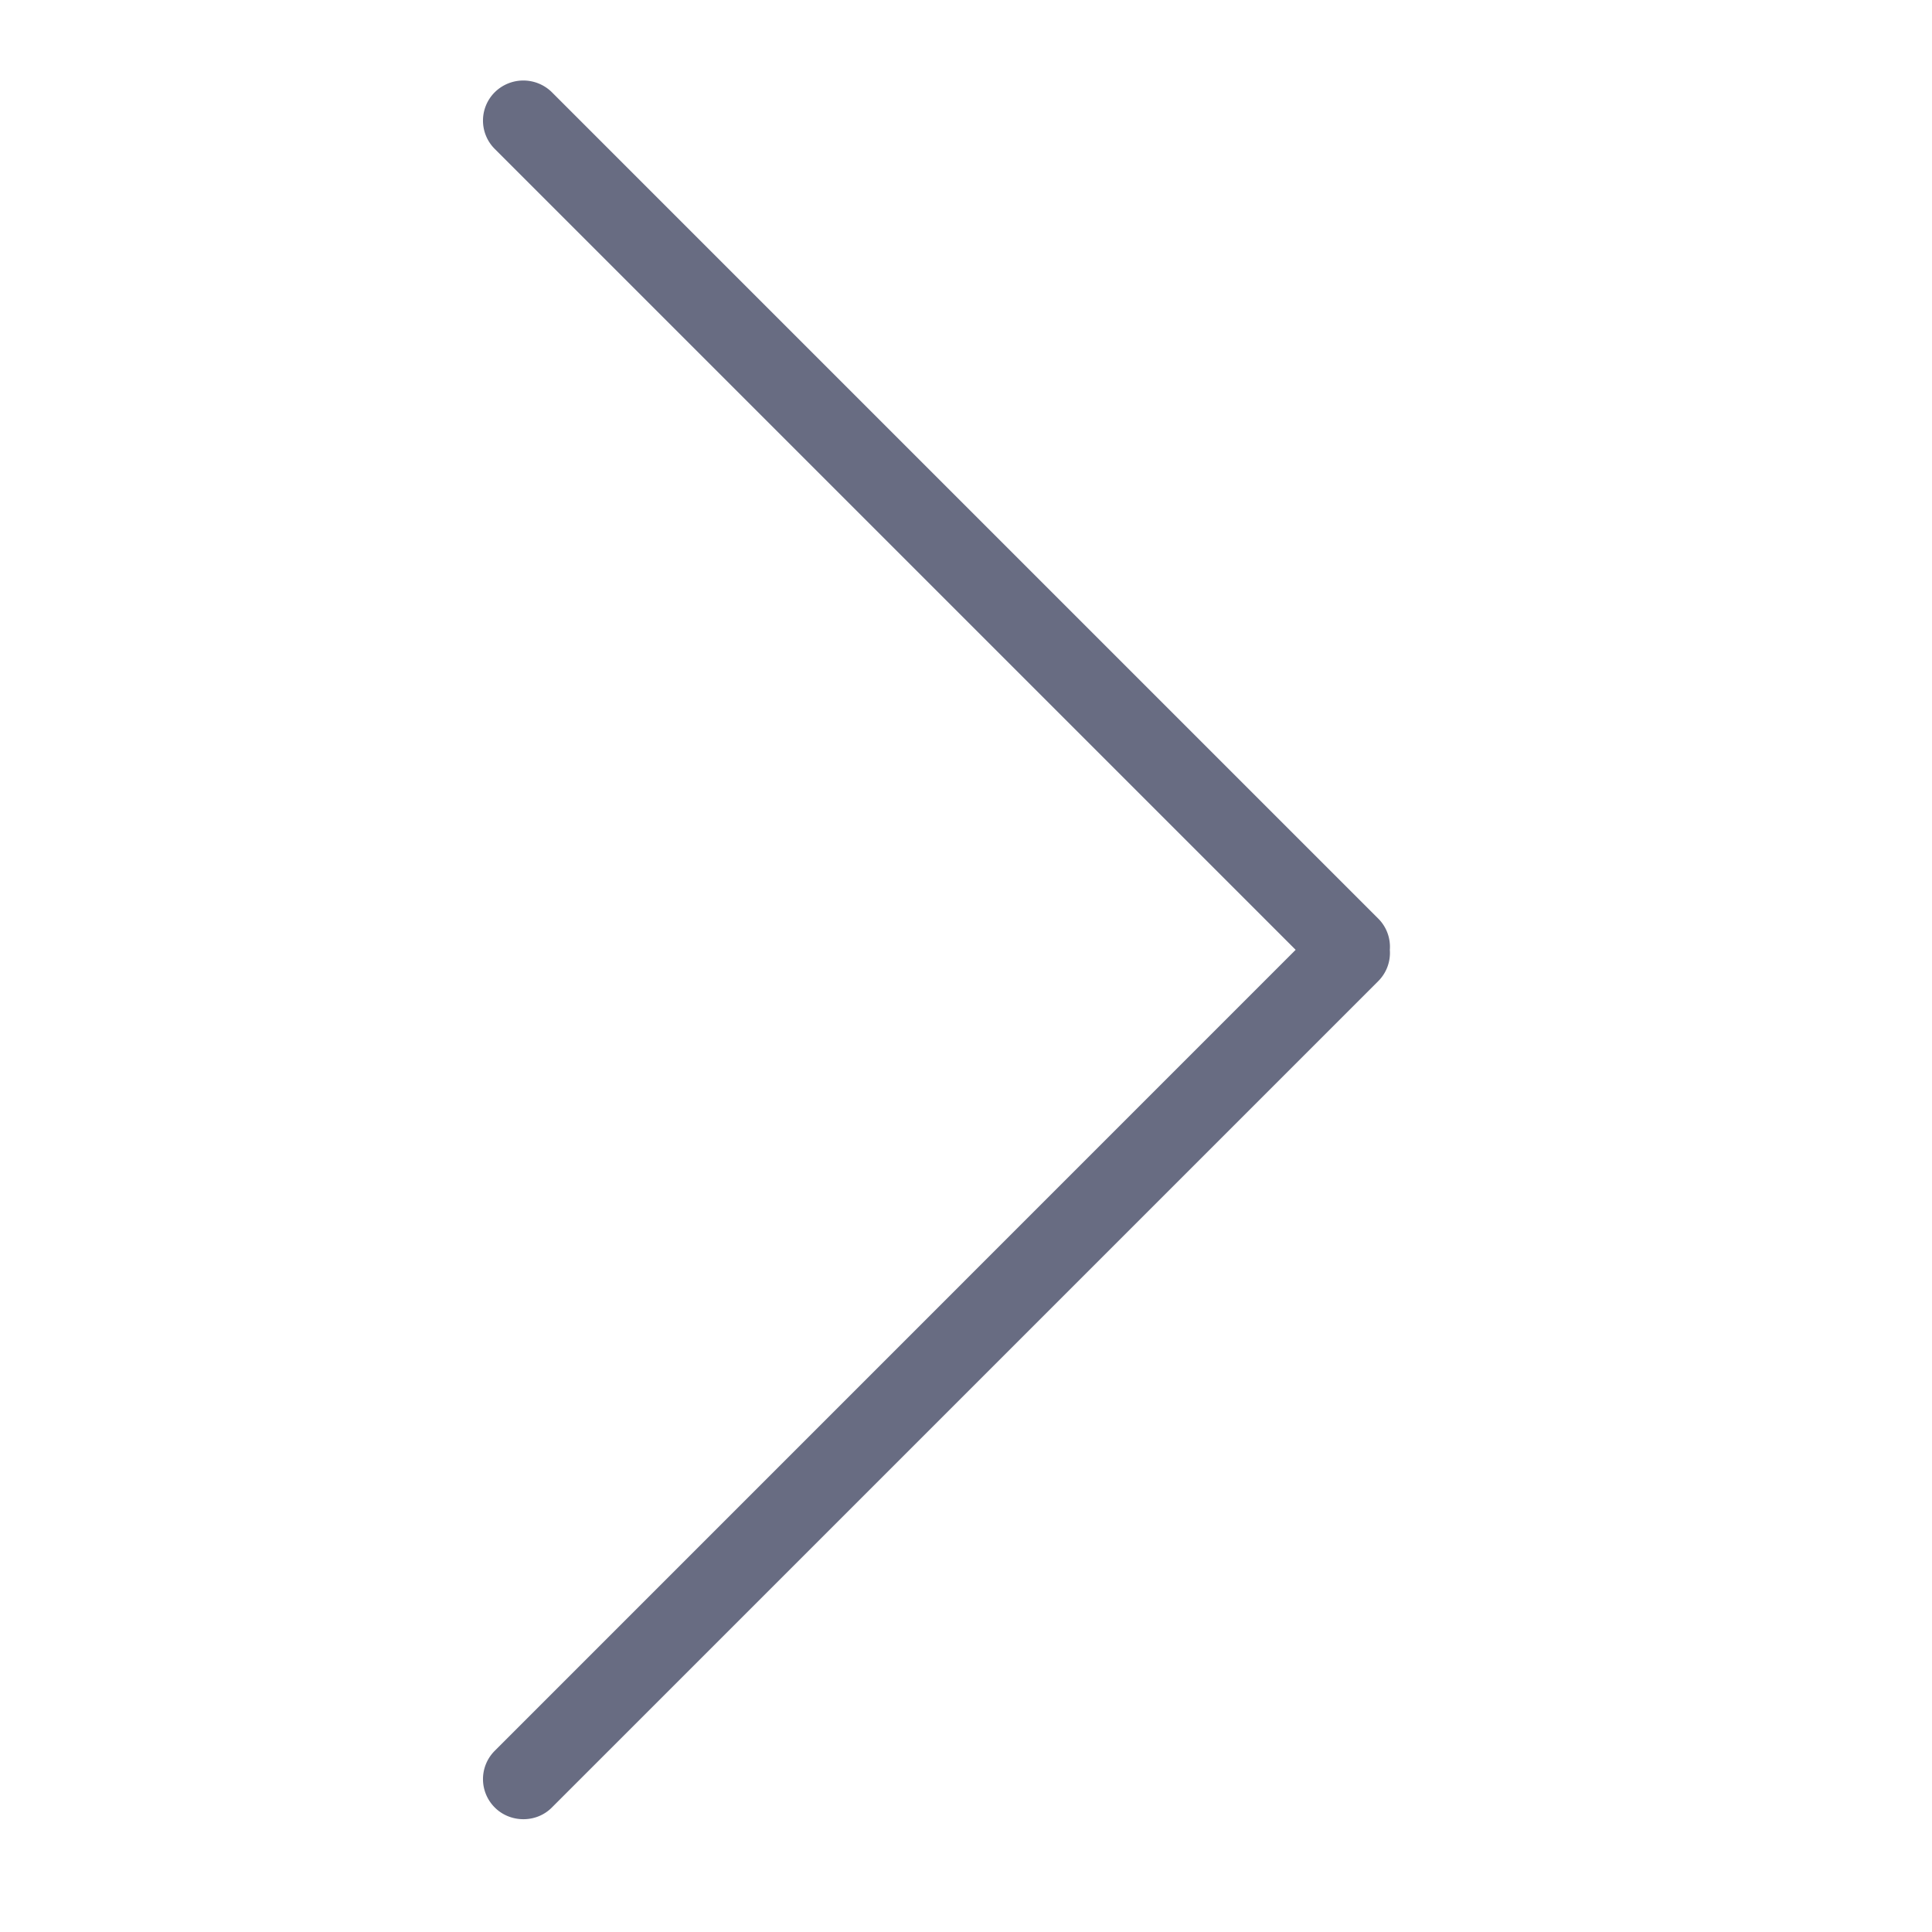 <svg xmlns="http://www.w3.org/2000/svg" width="24" height="24" viewBox="0 0 24 24">
    <path fill="#686C82" fill-rule="evenodd" d="M17.265 11.8a.495.495 0 0 0-.146-.391L6.854 1.144a.505.505 0 0 0-.706 0 .497.497 0 0 0-.001.707l9.948 9.948-9.948 9.949a.497.497 0 0 0 0 .706c.19.19.512.196.707.001L17.119 12.19a.495.495 0 0 0 .146-.39z"/>
</svg>
